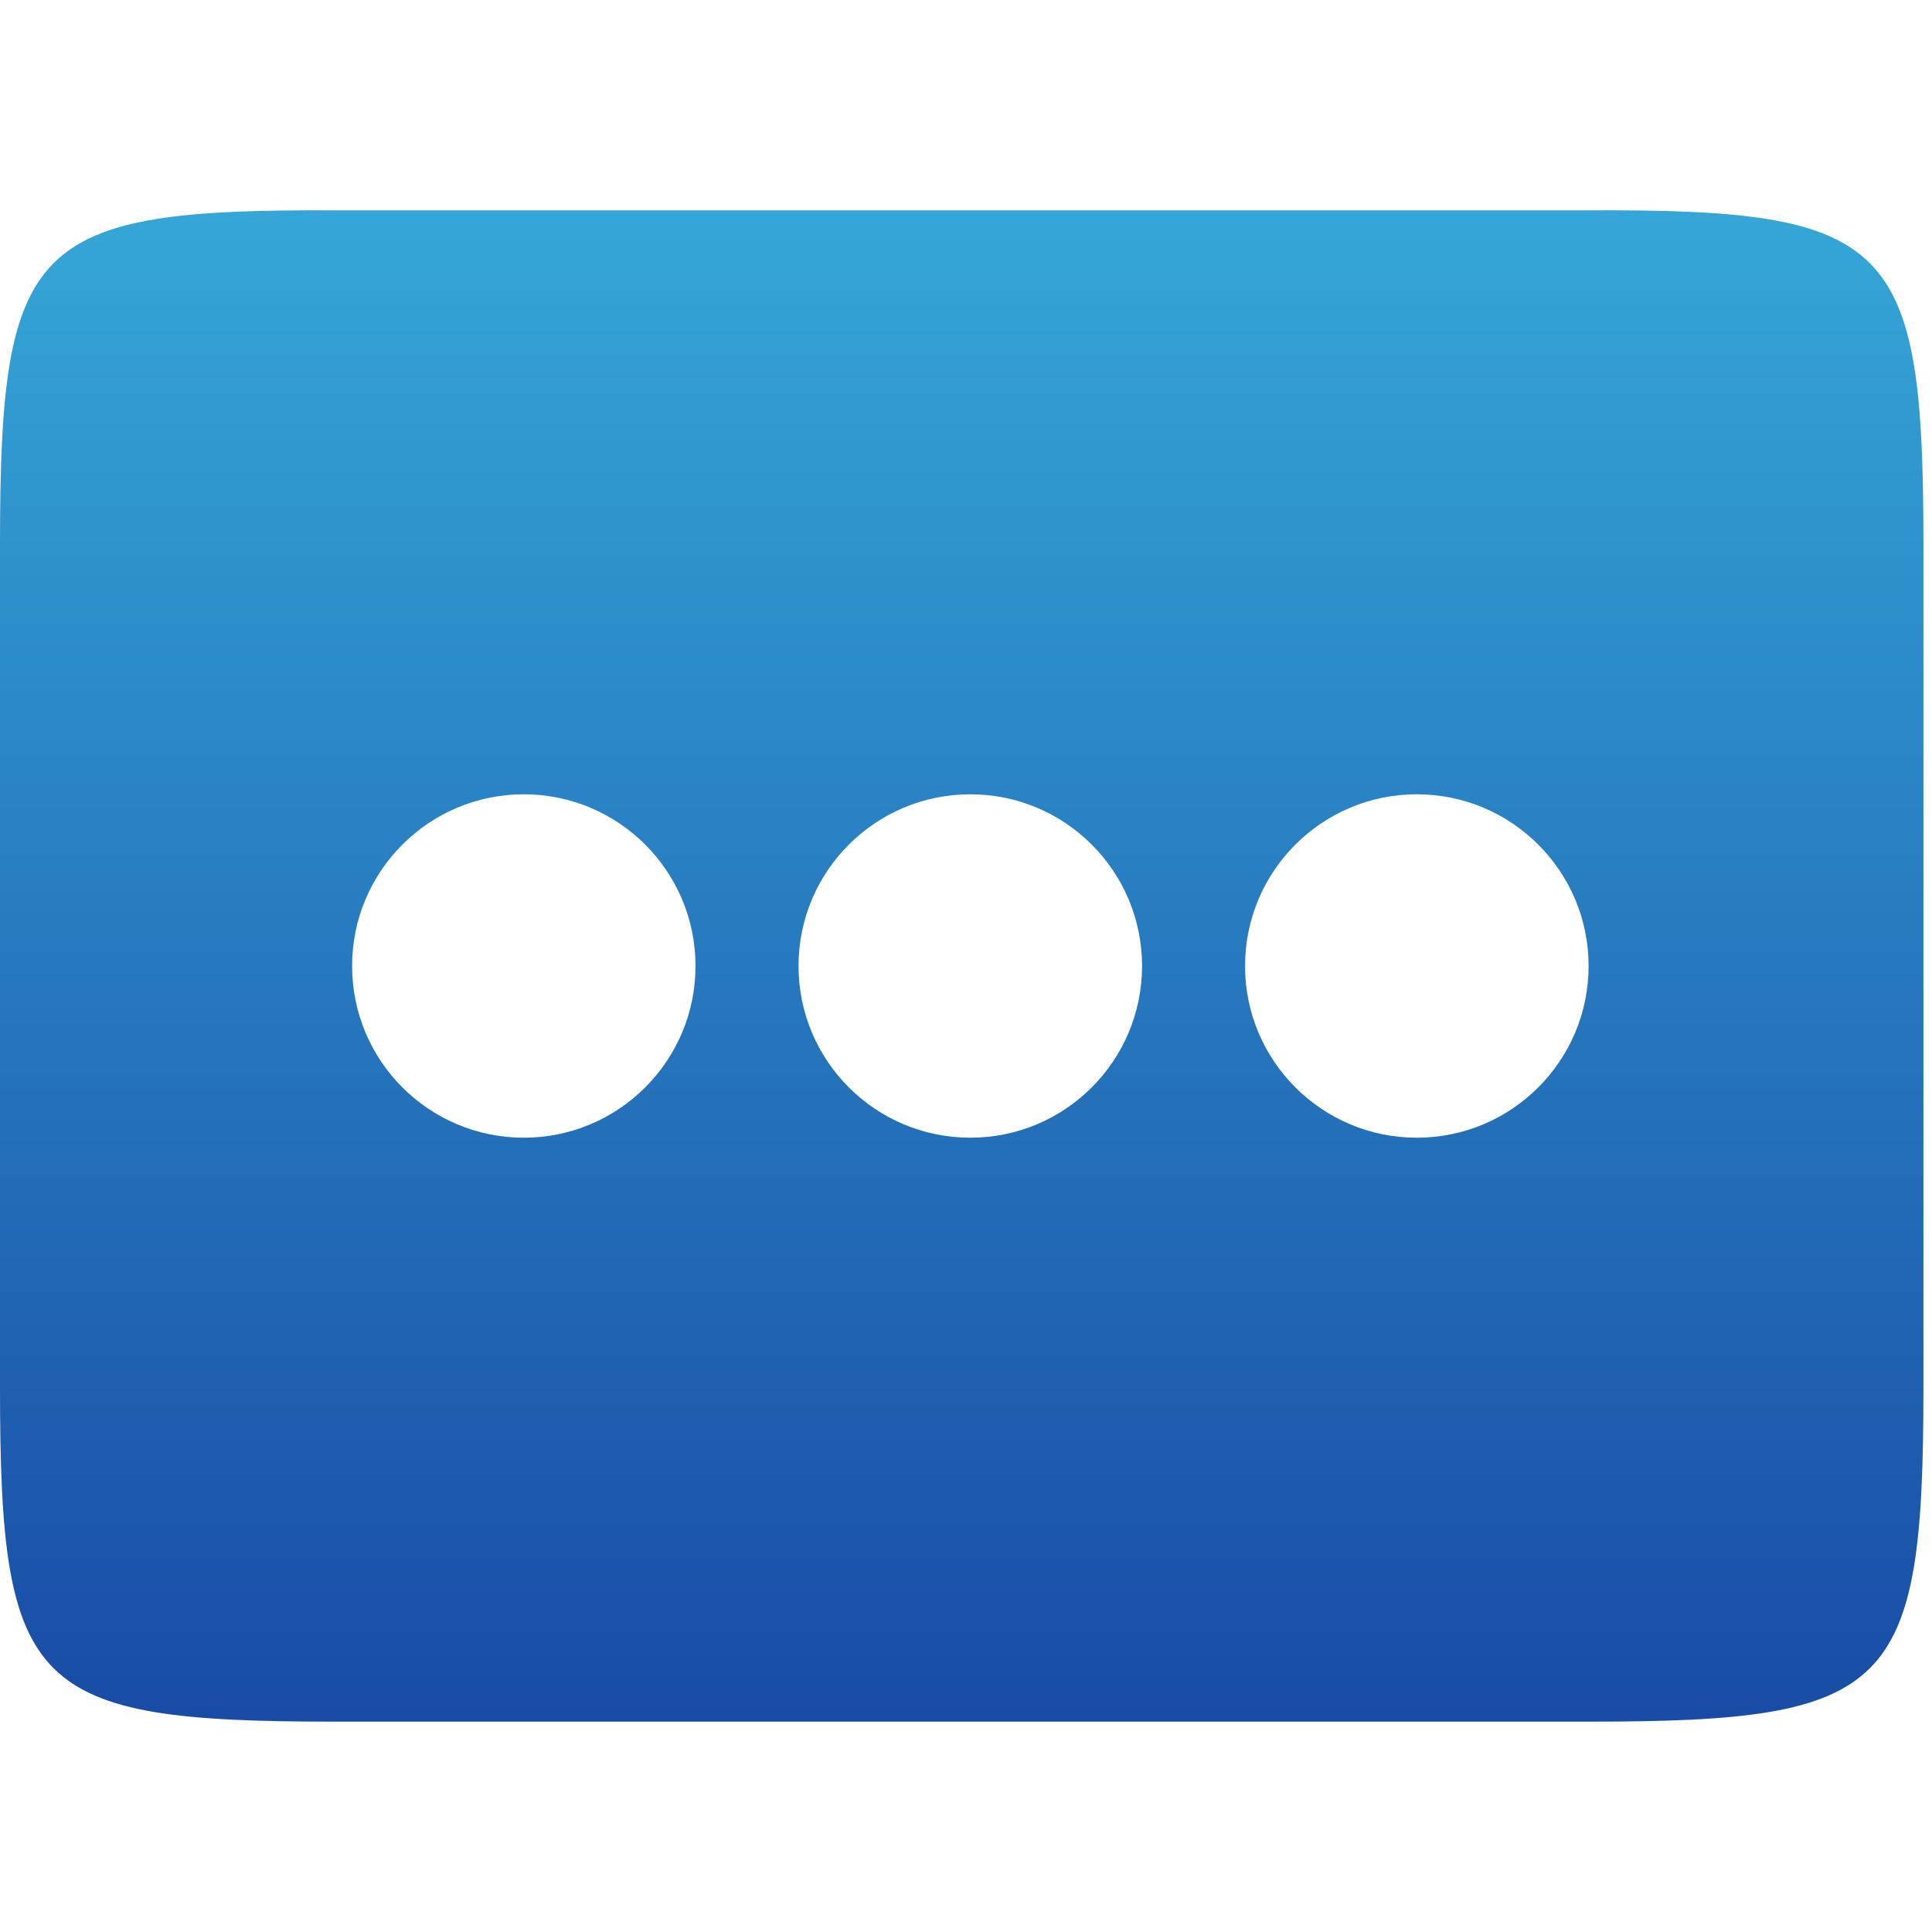 <svg xmlns="http://www.w3.org/2000/svg" width="16" height="16" version="1.1">
 <defs>
   <style id="current-color-scheme" type="text/css">
   .ColorScheme-Text { color: #e8e8e8; } .ColorScheme-Highlight { color:#5294e2; }
  </style>
  <linearGradient id="arrongin" x1="0%" x2="0%" y1="0%" y2="100%">
   <stop offset="0%" style="stop-color:#dd9b44; stop-opacity:1"/>
   <stop offset="100%" style="stop-color:#ad6c16; stop-opacity:1"/>
  </linearGradient>
  <linearGradient id="aurora" x1="0%" x2="0%" y1="0%" y2="100%">
   <stop offset="0%" style="stop-color:#09D4DF; stop-opacity:1"/>
   <stop offset="100%" style="stop-color:#9269F4; stop-opacity:1"/>
  </linearGradient>
  <linearGradient id="cyberneon" x1="0%" x2="0%" y1="0%" y2="100%">
    <stop offset="0" style="stop-color:#0abdc6; stop-opacity:1"/>
    <stop offset="1" style="stop-color:#ea00d9; stop-opacity:1"/>
  </linearGradient>
  <linearGradient id="fitdance" x1="0%" x2="0%" y1="0%" y2="100%">
   <stop offset="0%" style="stop-color:#1AD6AB; stop-opacity:1"/>
   <stop offset="100%" style="stop-color:#329DB6; stop-opacity:1"/>
  </linearGradient>
  <linearGradient id="oomox" x1="0%" x2="0%" y1="0%" y2="100%">
   <stop offset="0%" style="stop-color:#35a7d8; stop-opacity:1"/>
   <stop offset="100%" style="stop-color:#184ba5; stop-opacity:1"/>
  </linearGradient>
  <linearGradient id="rainblue" x1="0%" x2="0%" y1="0%" y2="100%">
   <stop offset="0%" style="stop-color:#00F260; stop-opacity:1"/>
   <stop offset="100%" style="stop-color:#0575E6; stop-opacity:1"/>
  </linearGradient>
  <linearGradient id="sunrise" x1="0%" x2="0%" y1="0%" y2="100%">
   <stop offset="0%" style="stop-color: #FF8501; stop-opacity:1"/>
   <stop offset="100%" style="stop-color: #FFCB01; stop-opacity:1"/>
  </linearGradient>
  <linearGradient id="telinkrin" x1="0%" x2="0%" y1="0%" y2="100%">
   <stop offset="0%" style="stop-color: #b2ced6; stop-opacity:1"/>
   <stop offset="100%" style="stop-color: #6da5b7; stop-opacity:1"/>
  </linearGradient>
  <linearGradient id="60spsycho" x1="0%" x2="0%" y1="0%" y2="100%">
   <stop offset="0%" style="stop-color: #df5940; stop-opacity:1"/>
   <stop offset="25%" style="stop-color: #d8d15f; stop-opacity:1"/>
   <stop offset="50%" style="stop-color: #e9882a; stop-opacity:1"/>
   <stop offset="100%" style="stop-color: #279362; stop-opacity:1"/>
  </linearGradient>
  <linearGradient id="90ssummer" x1="0%" x2="0%" y1="0%" y2="100%">
   <stop offset="0%" style="stop-color: #f618c7; stop-opacity:1"/>
   <stop offset="20%" style="stop-color: #94ffab; stop-opacity:1"/>
   <stop offset="50%" style="stop-color: #fbfd54; stop-opacity:1"/>
   <stop offset="100%" style="stop-color: #0f83ae; stop-opacity:1"/>
  </linearGradient>
 </defs>
 <path fill="url(#oomox)" class="ColorScheme-Text" fill-rule="evenodd" d="M 0 4.51 C 0 2 0.258 1.73 2.773 1.742 L 7.964 1.742 L 13.156 1.742 C 15.671 1.73 15.929 2 15.929 4.51 L 15.929 11.49 C 15.929 14 15.671 14.258 13.156 14.258 L 7.964 14.258 L 2.773 14.258 C 0.258 14.258 0 14 0 11.49 L 0 4.51 Z M 4.338 6.578 C 3.552 6.578 2.916 7.215 2.916 8 C 2.916 8.785 3.552 9.422 4.338 9.422 C 5.123 9.422 5.76 8.785 5.76 8 C 5.76 7.215 5.123 6.578 4.338 6.578 L 4.338 6.578 L 4.338 6.578 Z M 8.036 6.578 C 7.25 6.578 6.613 7.215 6.613 8 C 6.613 8.785 7.25 9.422 8.036 9.422 C 8.821 9.422 9.458 8.785 9.458 8 C 9.458 7.215 8.821 6.578 8.036 6.578 L 8.036 6.578 L 8.036 6.578 Z M 11.733 6.578 C 10.948 6.578 10.311 7.215 10.311 8 C 10.311 8.785 10.948 9.422 11.733 9.422 C 12.519 9.422 13.156 8.785 13.156 8 C 13.156 7.215 12.519 6.578 11.733 6.578 L 11.733 6.578 Z"/>
</svg>
